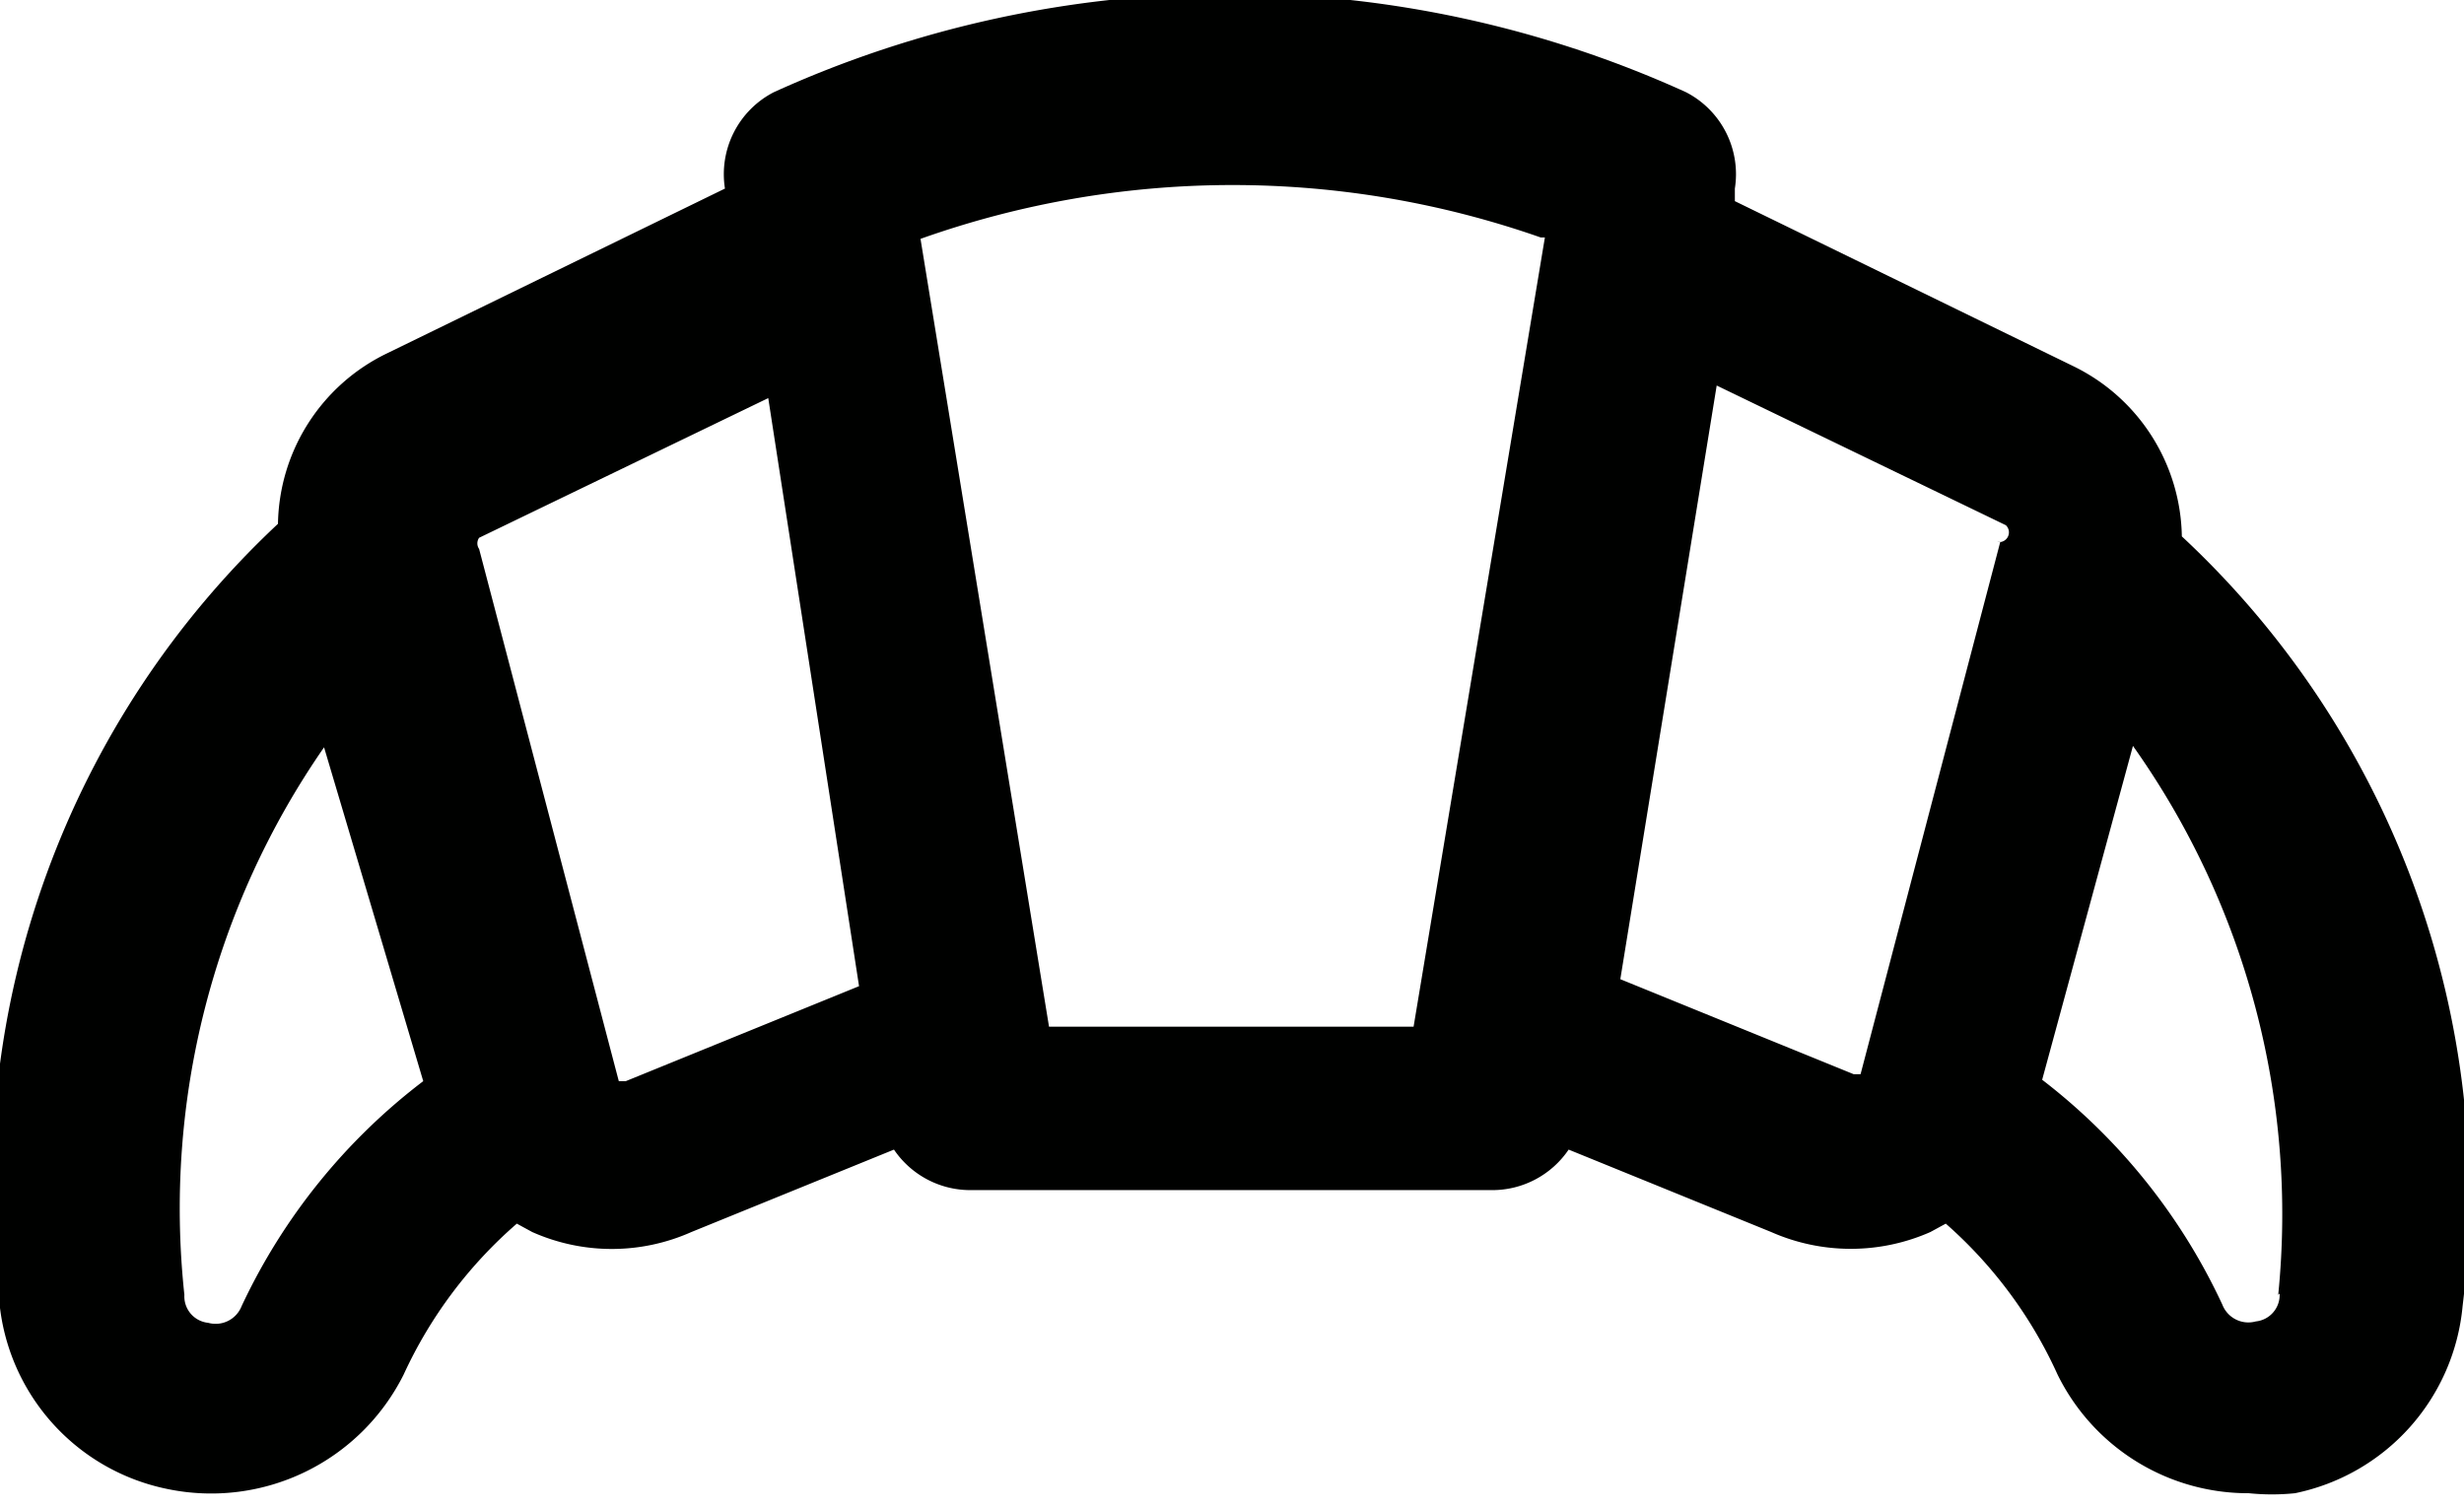 <svg id="Layer_1" data-name="Layer 1" xmlns="http://www.w3.org/2000/svg" viewBox="0 0 17.64 10.79"><title>bakery_food</title><path d="M1546.59,76.49a1.38,1.38,0,0,0-.78-1.22l-2.42-1.18V74a0.66,0.66,0,0,0-.35-0.69,7.89,7.89,0,0,0-6.53,0,0.66,0.66,0,0,0-.35.69v0l-2.42,1.18a1.38,1.38,0,0,0-.78,1.22,6.46,6.46,0,0,0-2,5.49,1.51,1.51,0,0,0,1.21,1.42,1.54,1.54,0,0,0,1.69-.82,3.2,3.2,0,0,1,.81-1.08l0.11,0.06a1.4,1.4,0,0,0,1.14,0l1.45-.59a0.66,0.66,0,0,0,.55.29h3.73a0.66,0.66,0,0,0,.55-0.29l1.45,0.59a1.41,1.41,0,0,0,1.14,0l0.11-.06a3.19,3.19,0,0,1,.8,1.08,1.52,1.52,0,0,0,1.37.85,1.62,1.62,0,0,0,.33,0A1.51,1.51,0,0,0,1548.6,82,6.46,6.46,0,0,0,1546.59,76.49ZM1534,80.39A4.33,4.33,0,0,0,1532.7,82a0.2,0.2,0,0,1-.24.12,0.19,0.19,0,0,1-.17-0.2,5.79,5.79,0,0,1,1-3.92Zm3.12-.68-1.67.68h-0.05a0.06,0.06,0,0,1,0,0l-1-3.81a0.07,0.07,0,0,1,0-.08l2.07-1Zm4.91-5.36L1541.09,80h-2.61l-0.92-5.64A6.67,6.67,0,0,1,1542,74.35Zm3.26,2.18-1,3.81a0.06,0.06,0,0,1,0,0h-0.05l-1.67-.68,0.69-4.25,2.07,1A0.07,0.07,0,0,1,1545.27,76.53Zm2,5.38a0.19,0.19,0,0,1-.17.2,0.2,0.2,0,0,1-.24-0.12,4.33,4.33,0,0,0-1.29-1.61l0.65-2.39A5.79,5.79,0,0,1,1547.28,81.92Z" transform="translate(-1530.97 -72.65)" fill="#000100"/></svg>